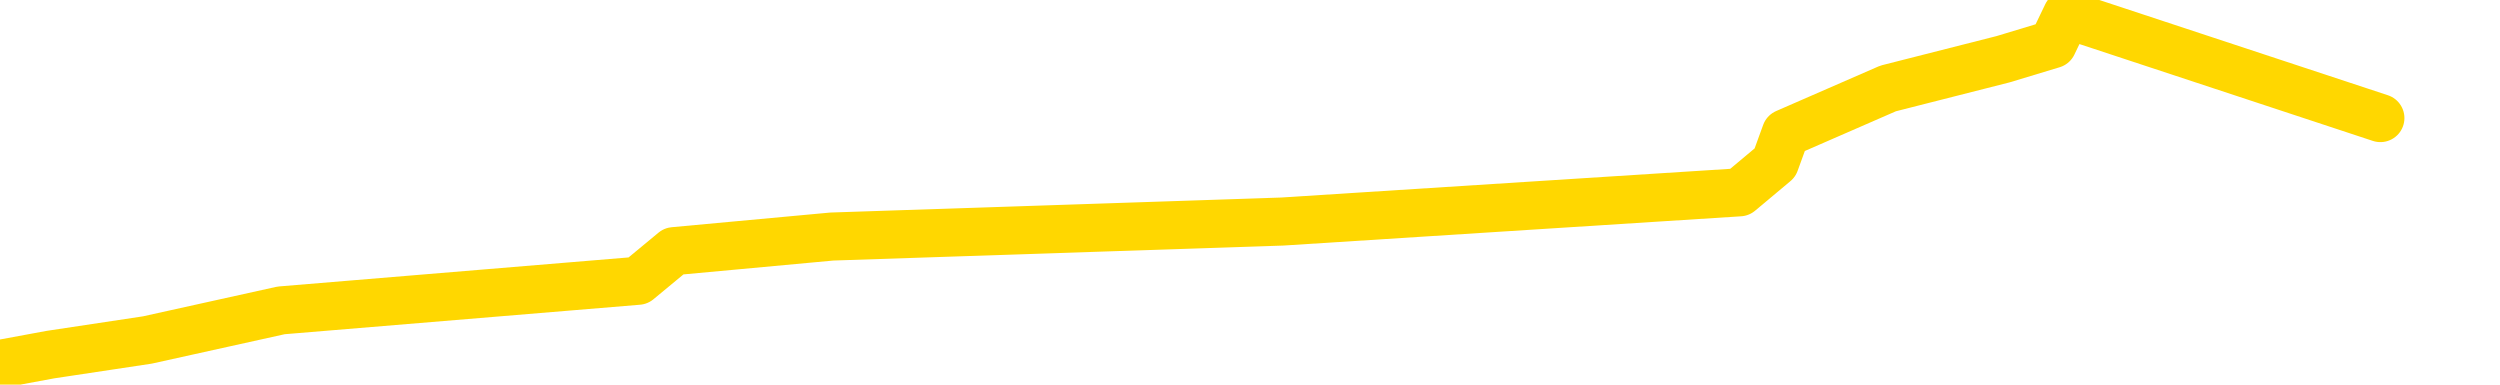 <svg xmlns="http://www.w3.org/2000/svg" version="1.1" viewBox="0 0 6500 1000">
	<path fill="none" stroke="gold" stroke-width="125" stroke-linecap="round" stroke-linejoin="round" d="M0 3074  L-14316 3074 L-13904 2998 L-13679 3036 L-13622 2998 L-13584 2921 L-13400 2844 L-12910 2767 L-12616 2729 L-12305 2690 L-12071 2613 L-12017 2536 L-11958 2460 L-11805 2421 L-11764 2383 L-11632 2344 L-11339 2383 L-10798 2344 L-10188 2267 L-10140 2344 L-9500 2267 L-9467 2306 L-8941 2229 L-8809 2191 L-8418 2037 L-8090 1960 L-7973 1883 L-7762 1960 L-7045 1921 L-6475 1883 L-6368 1845 L-6193 1768 L-5972 1691 L-5570 1652 L-5545 1576 L-4617 1499 L-4529 1422 L-4447 1345 L-4377 1268 L-4080 1230 L-3928 1191 L-2037 1422 L-1937 1307 L-1674 1230 L-1381 1307 L-1239 1230 L-991 1191 L-955 1153 L-796 1076 L-333 1038 L-80 961 L131 922 L383 884 L731 807 L1659 730 L1752 653 L2163 615 L3334 576 L4523 500 L4615 423 L4643 346 L4909 230 L5208 154 L5337 115 L5374 38 L6189 307" />
</svg>
